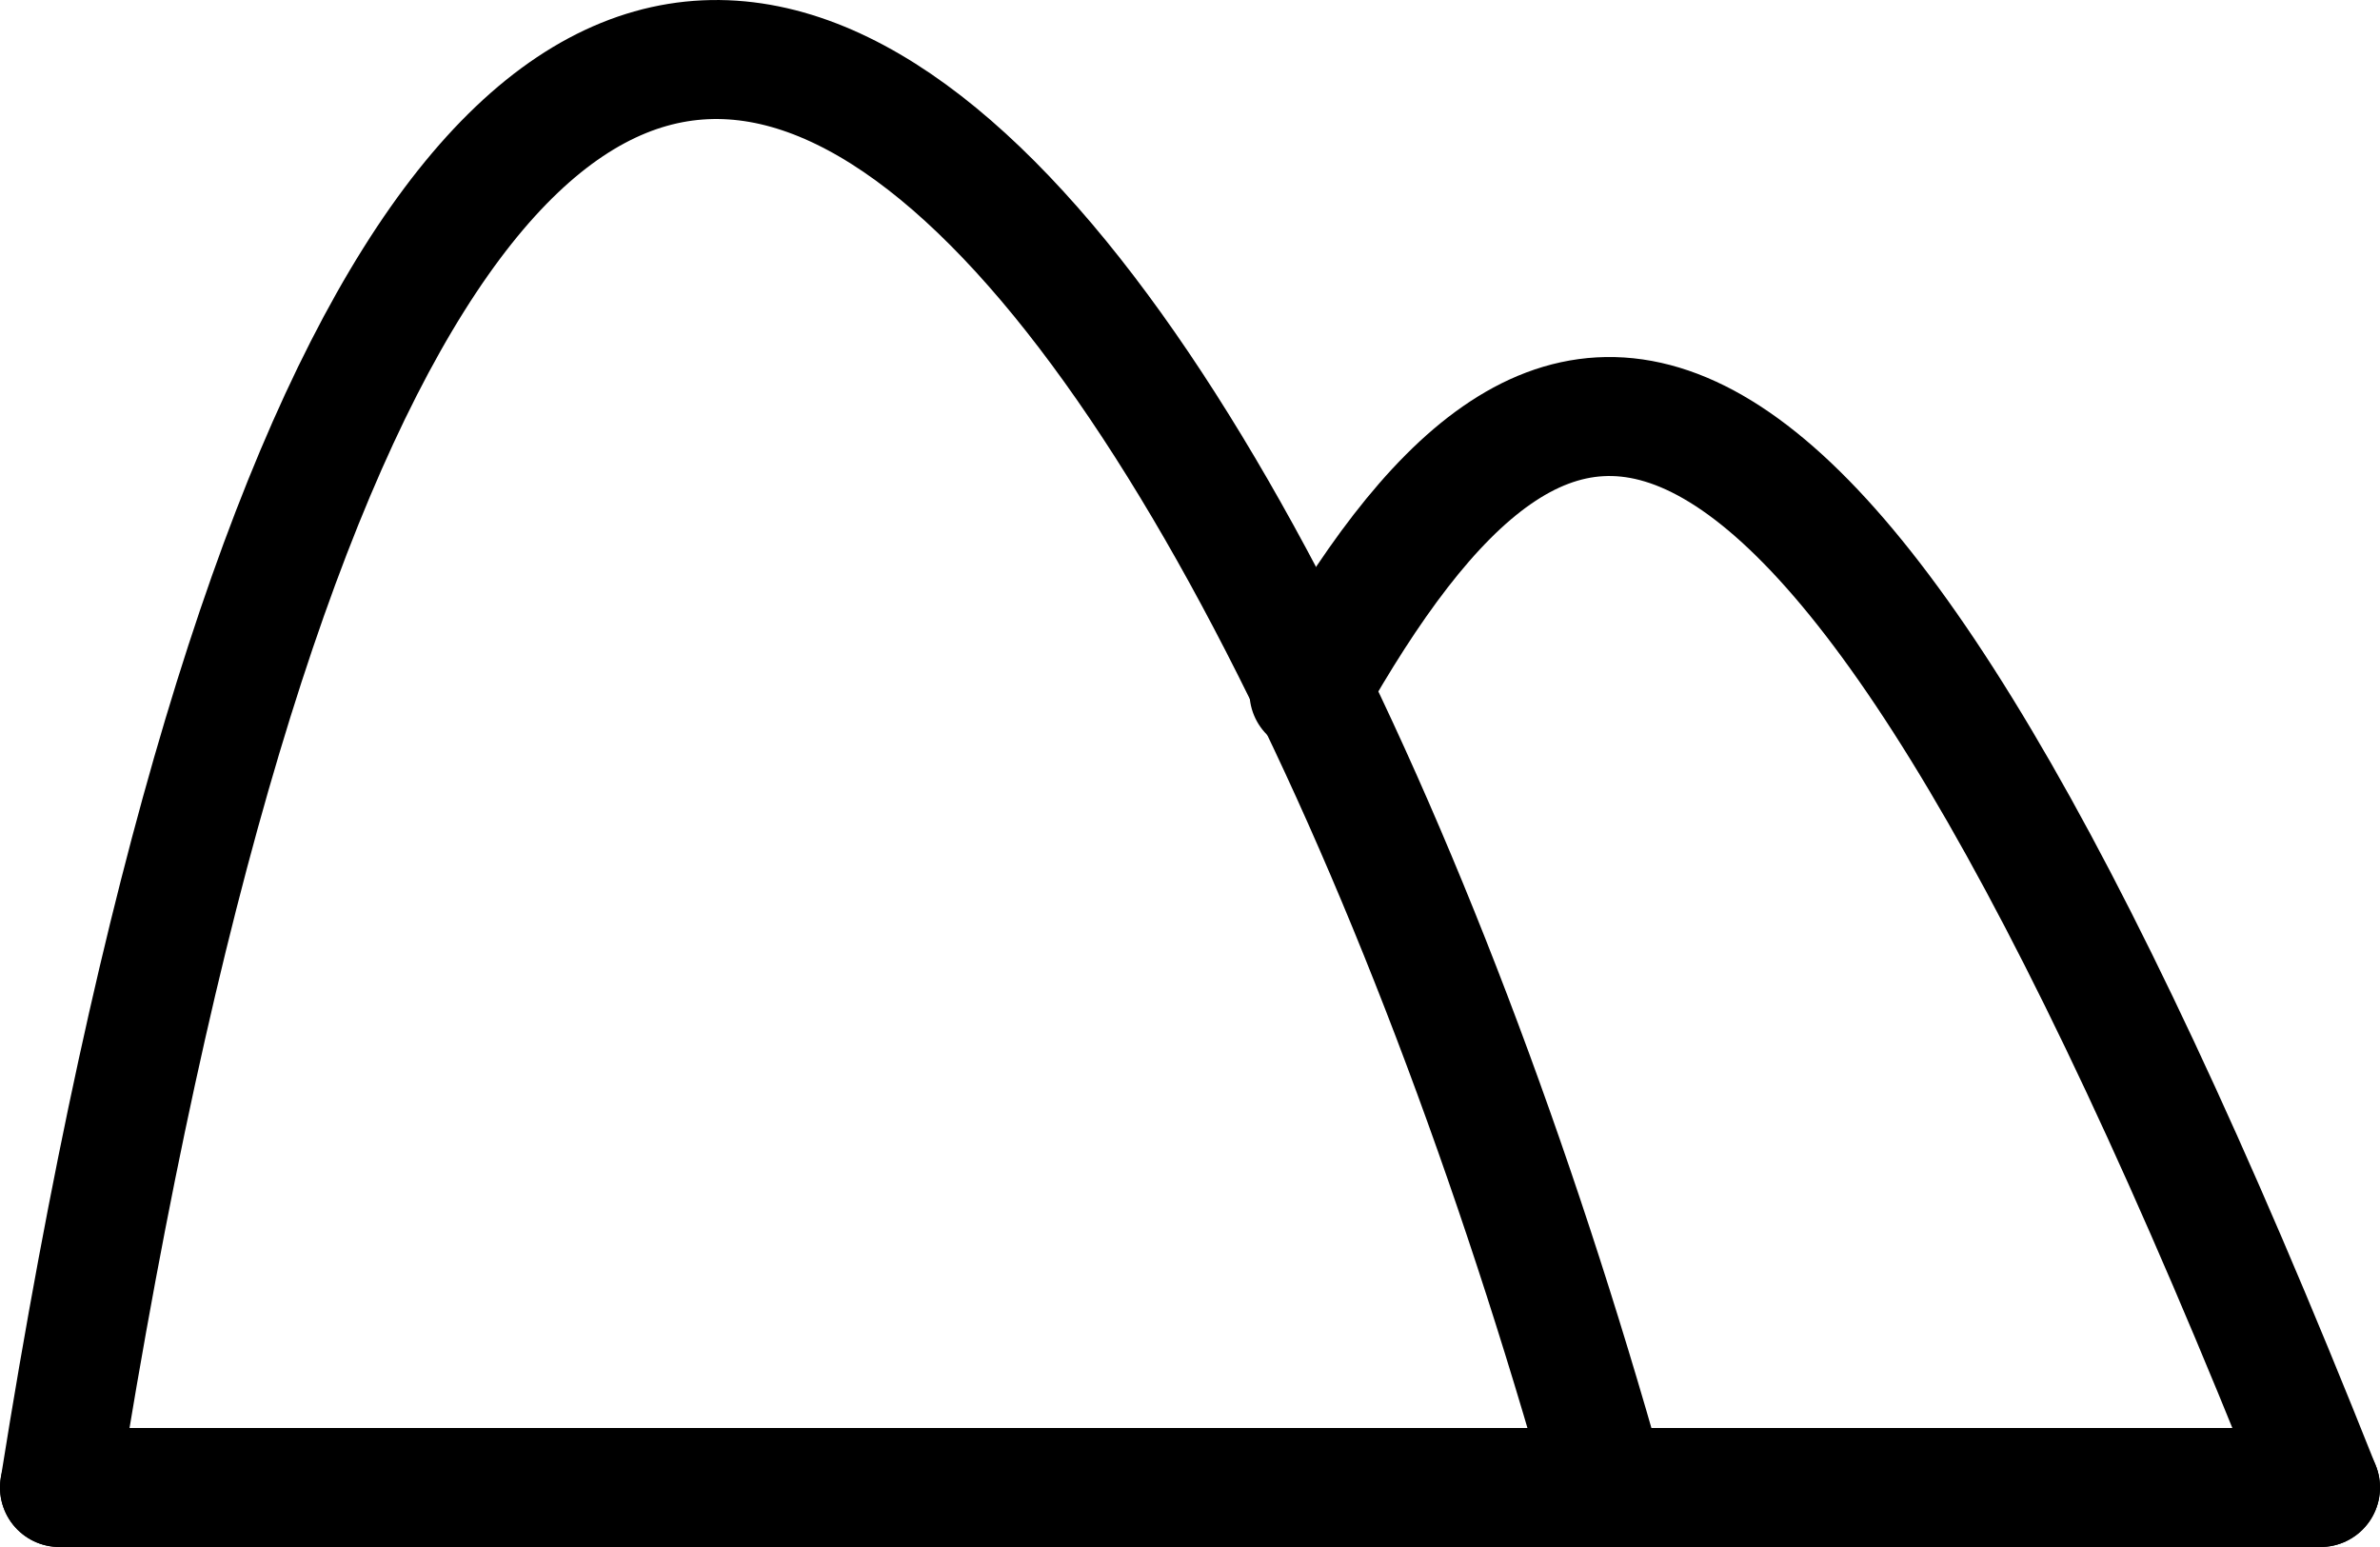 <svg width="20" height="13" viewBox="0 0 20 13" fill="none" xmlns="http://www.w3.org/2000/svg">
<path d="M0.5 12.5C3.755 -7.935 10.453 1.636 13.5 12.5" stroke="black" stroke-linecap="round"/>
<path d="M11 5.82C13.024 2.223 15.201 1.689 19.5 12.5" stroke="black" stroke-linecap="round"/>
<line x1="0.5" y1="12.5" x2="19.5" y2="12.5" stroke="black" stroke-linecap="round"/>
</svg>
